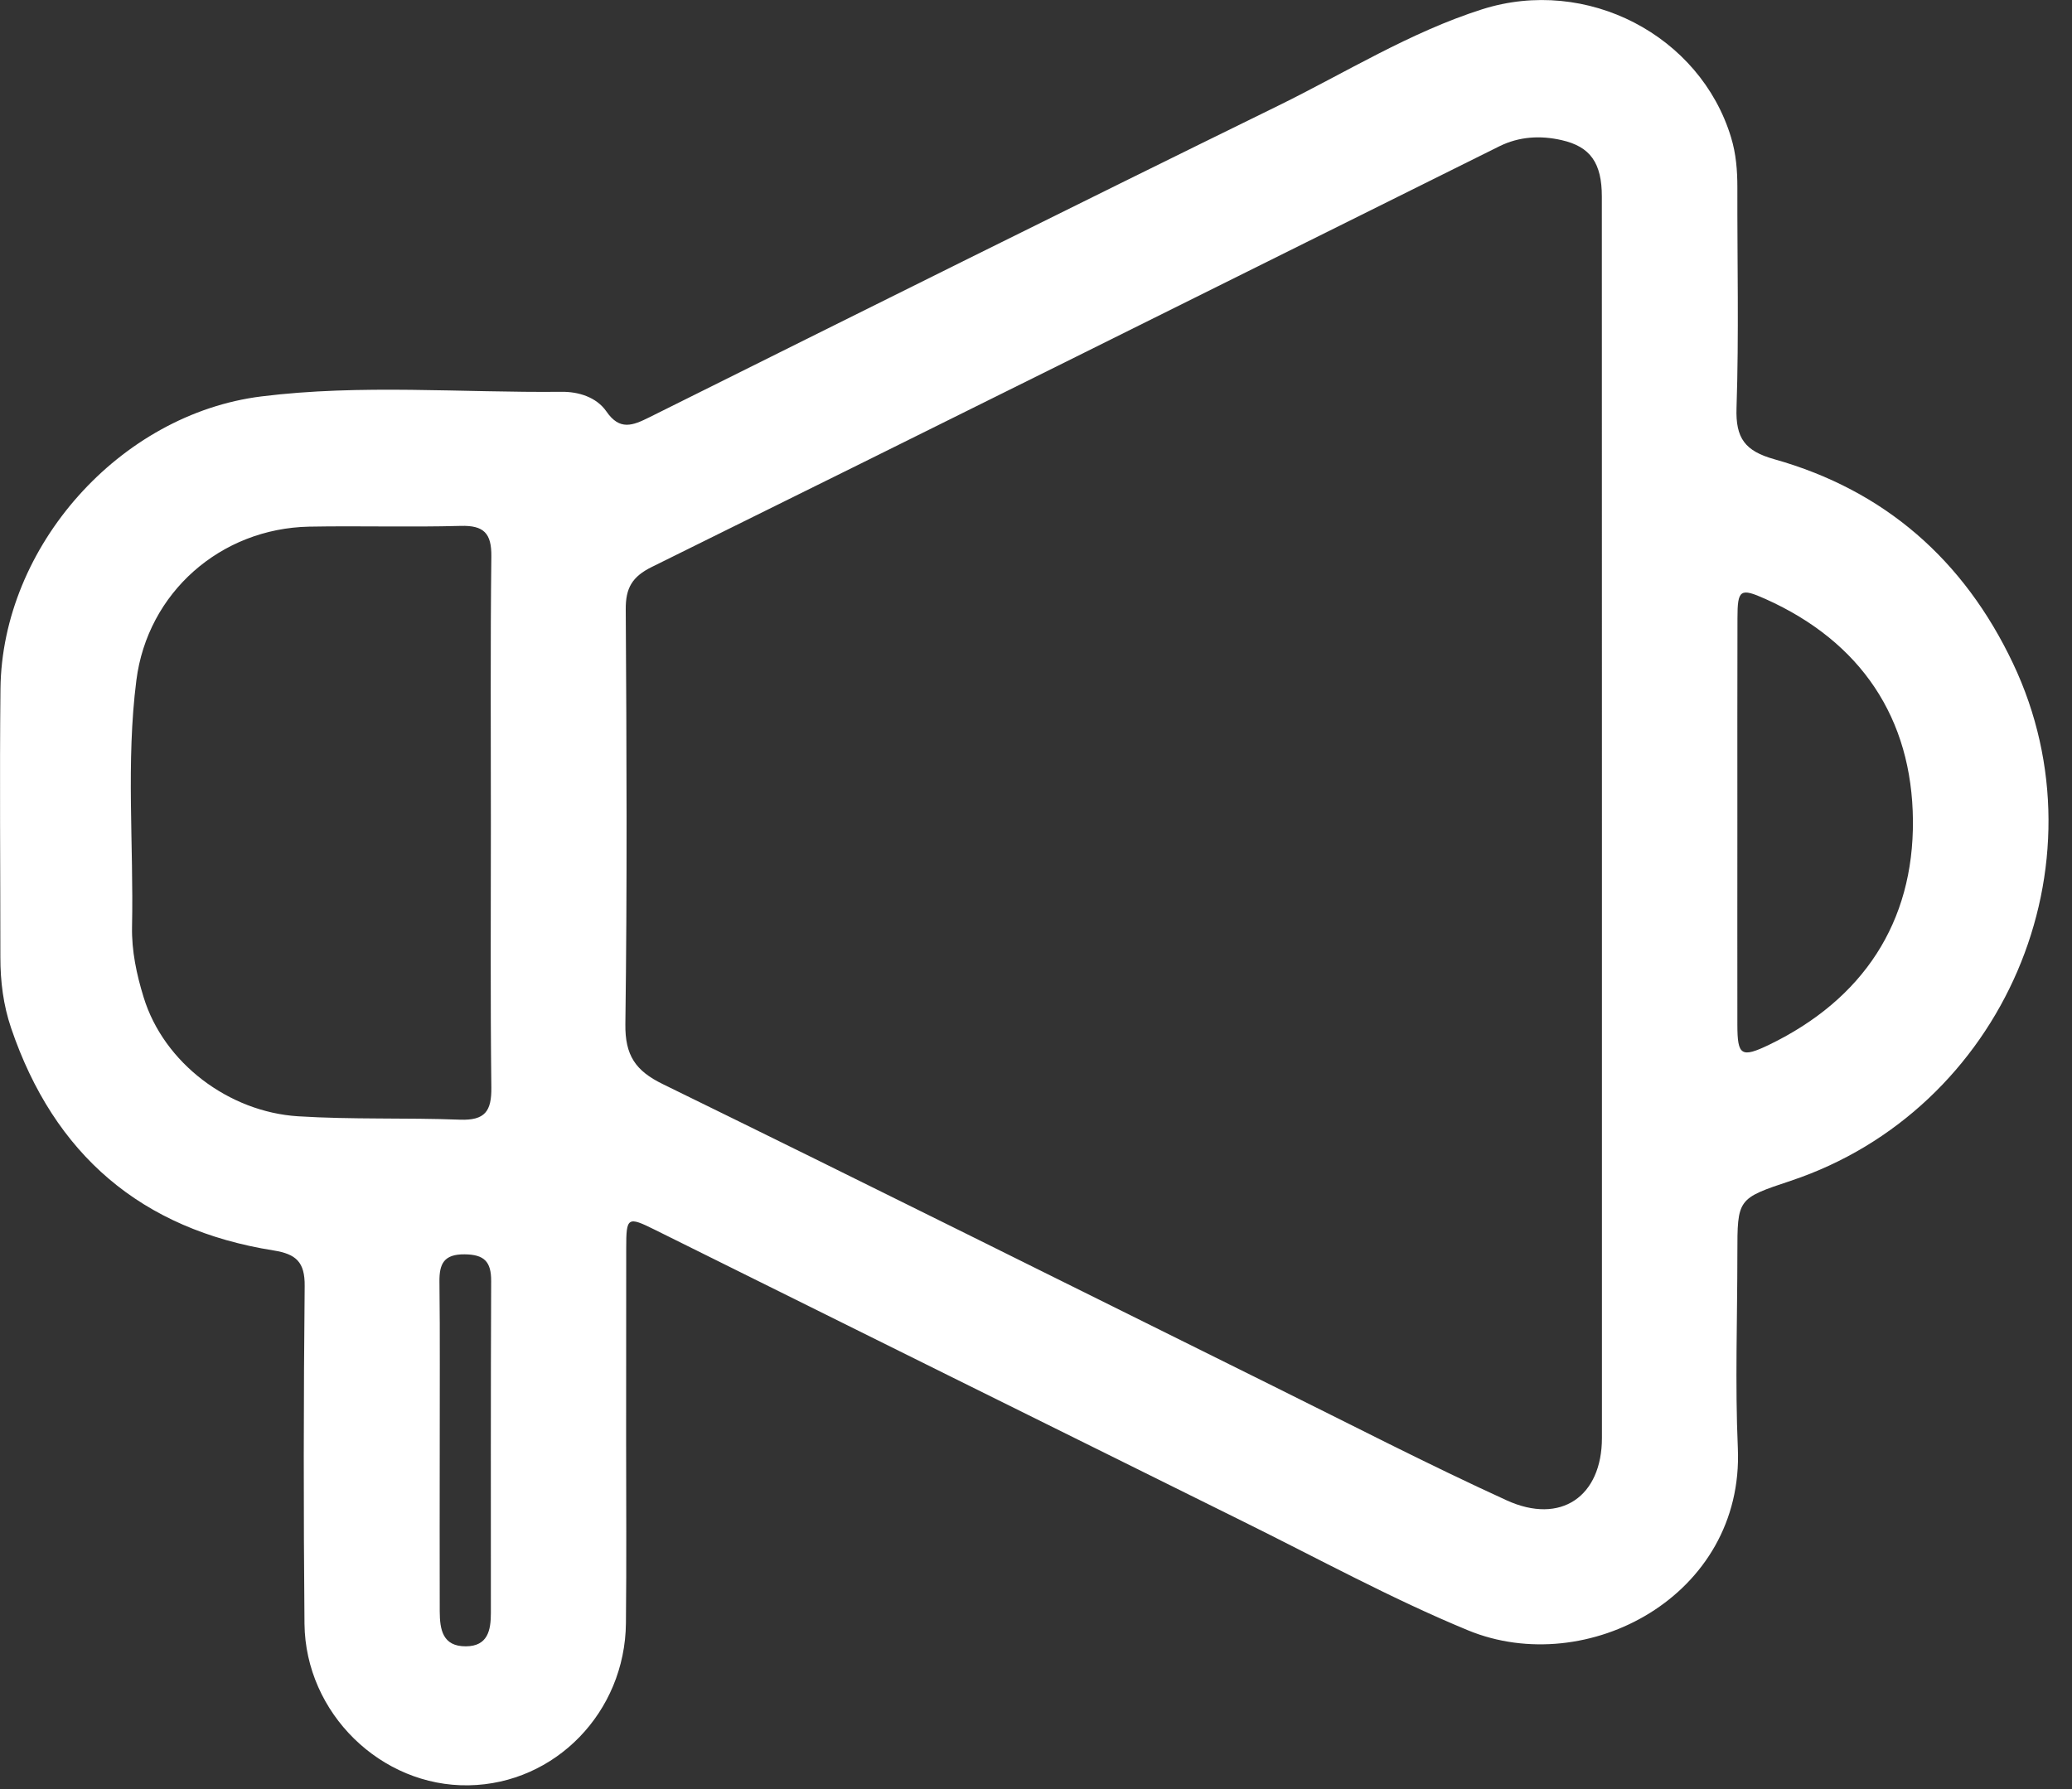 <svg width="22" height="19" viewBox="0 0 22 19" fill="none" xmlns="http://www.w3.org/2000/svg">
<rect x="0" y="0" width="22" height="19" fill="#333333" stroke="none"/>
<path d="M6.648 15.288C6.648 15.938 6.653 16.587 6.646 17.237C6.637 18.184 5.895 18.945 4.976 18.96C4.047 18.976 3.243 18.195 3.233 17.245C3.222 16.05 3.223 14.854 3.235 13.658C3.238 13.402 3.143 13.318 2.906 13.28C1.501 13.057 0.575 12.263 0.118 10.918C0.035 10.674 0.004 10.423 0.004 10.168C0.004 9.217 -0.005 8.266 0.005 7.315C0.022 5.803 1.271 4.398 2.775 4.21C3.834 4.078 4.9 4.172 5.962 4.161C6.141 4.159 6.332 4.216 6.439 4.37C6.58 4.575 6.717 4.52 6.894 4.432C9.117 3.325 11.341 2.216 13.571 1.123C14.288 0.771 14.972 0.342 15.736 0.099C16.85 -0.255 18.052 0.377 18.38 1.459C18.433 1.633 18.447 1.809 18.447 1.989C18.445 2.77 18.464 3.552 18.438 4.332C18.427 4.655 18.529 4.79 18.839 4.877C20.012 5.207 20.853 5.948 21.373 7.044C22.39 9.186 21.269 11.788 19.014 12.54C18.447 12.729 18.447 12.729 18.447 13.318C18.447 14.005 18.422 14.693 18.452 15.379C18.52 16.95 16.847 17.833 15.587 17.314C14.771 16.977 13.992 16.55 13.199 16.158C11.116 15.127 9.035 14.093 6.953 13.06C6.663 12.916 6.649 12.925 6.649 13.255C6.648 13.933 6.649 14.611 6.648 15.288ZM17.009 8.749C17.009 6.529 17.009 4.309 17.008 2.088C17.008 1.732 16.887 1.557 16.58 1.488C16.356 1.437 16.131 1.449 15.919 1.554C12.921 3.045 9.924 4.538 6.923 6.02C6.711 6.124 6.642 6.246 6.644 6.473C6.653 7.941 6.66 9.408 6.64 10.876C6.636 11.208 6.747 11.372 7.039 11.514C9.202 12.572 11.355 13.648 13.512 14.717C14.338 15.126 15.158 15.55 15.996 15.933C16.573 16.197 17.009 15.892 17.009 15.27C17.009 13.096 17.009 10.923 17.009 8.749ZM5.212 8.757C5.212 7.807 5.206 6.858 5.217 5.909C5.22 5.662 5.136 5.578 4.891 5.585C4.355 5.6 3.819 5.583 3.283 5.593C2.342 5.612 1.567 6.293 1.448 7.224C1.337 8.094 1.42 8.97 1.402 9.843C1.397 10.098 1.45 10.348 1.525 10.591C1.74 11.292 2.433 11.809 3.165 11.855C3.738 11.891 4.311 11.869 4.883 11.891C5.151 11.901 5.22 11.8 5.217 11.548C5.206 10.618 5.212 9.687 5.212 8.757ZM18.447 8.713C18.447 9.437 18.446 10.162 18.447 10.887C18.448 11.21 18.488 11.238 18.787 11.094C19.781 10.612 20.32 9.796 20.311 8.712C20.302 7.629 19.761 6.817 18.747 6.362C18.477 6.241 18.448 6.26 18.448 6.567C18.446 7.282 18.447 7.998 18.447 8.713ZM4.669 15.364C4.669 15.947 4.667 16.53 4.669 17.113C4.67 17.304 4.698 17.486 4.948 17.484C5.179 17.482 5.212 17.314 5.212 17.13C5.212 15.955 5.21 14.779 5.215 13.604C5.216 13.397 5.14 13.323 4.933 13.321C4.714 13.319 4.663 13.42 4.666 13.615C4.673 14.198 4.668 14.781 4.669 15.364Z" fill="white"/>
</svg>
